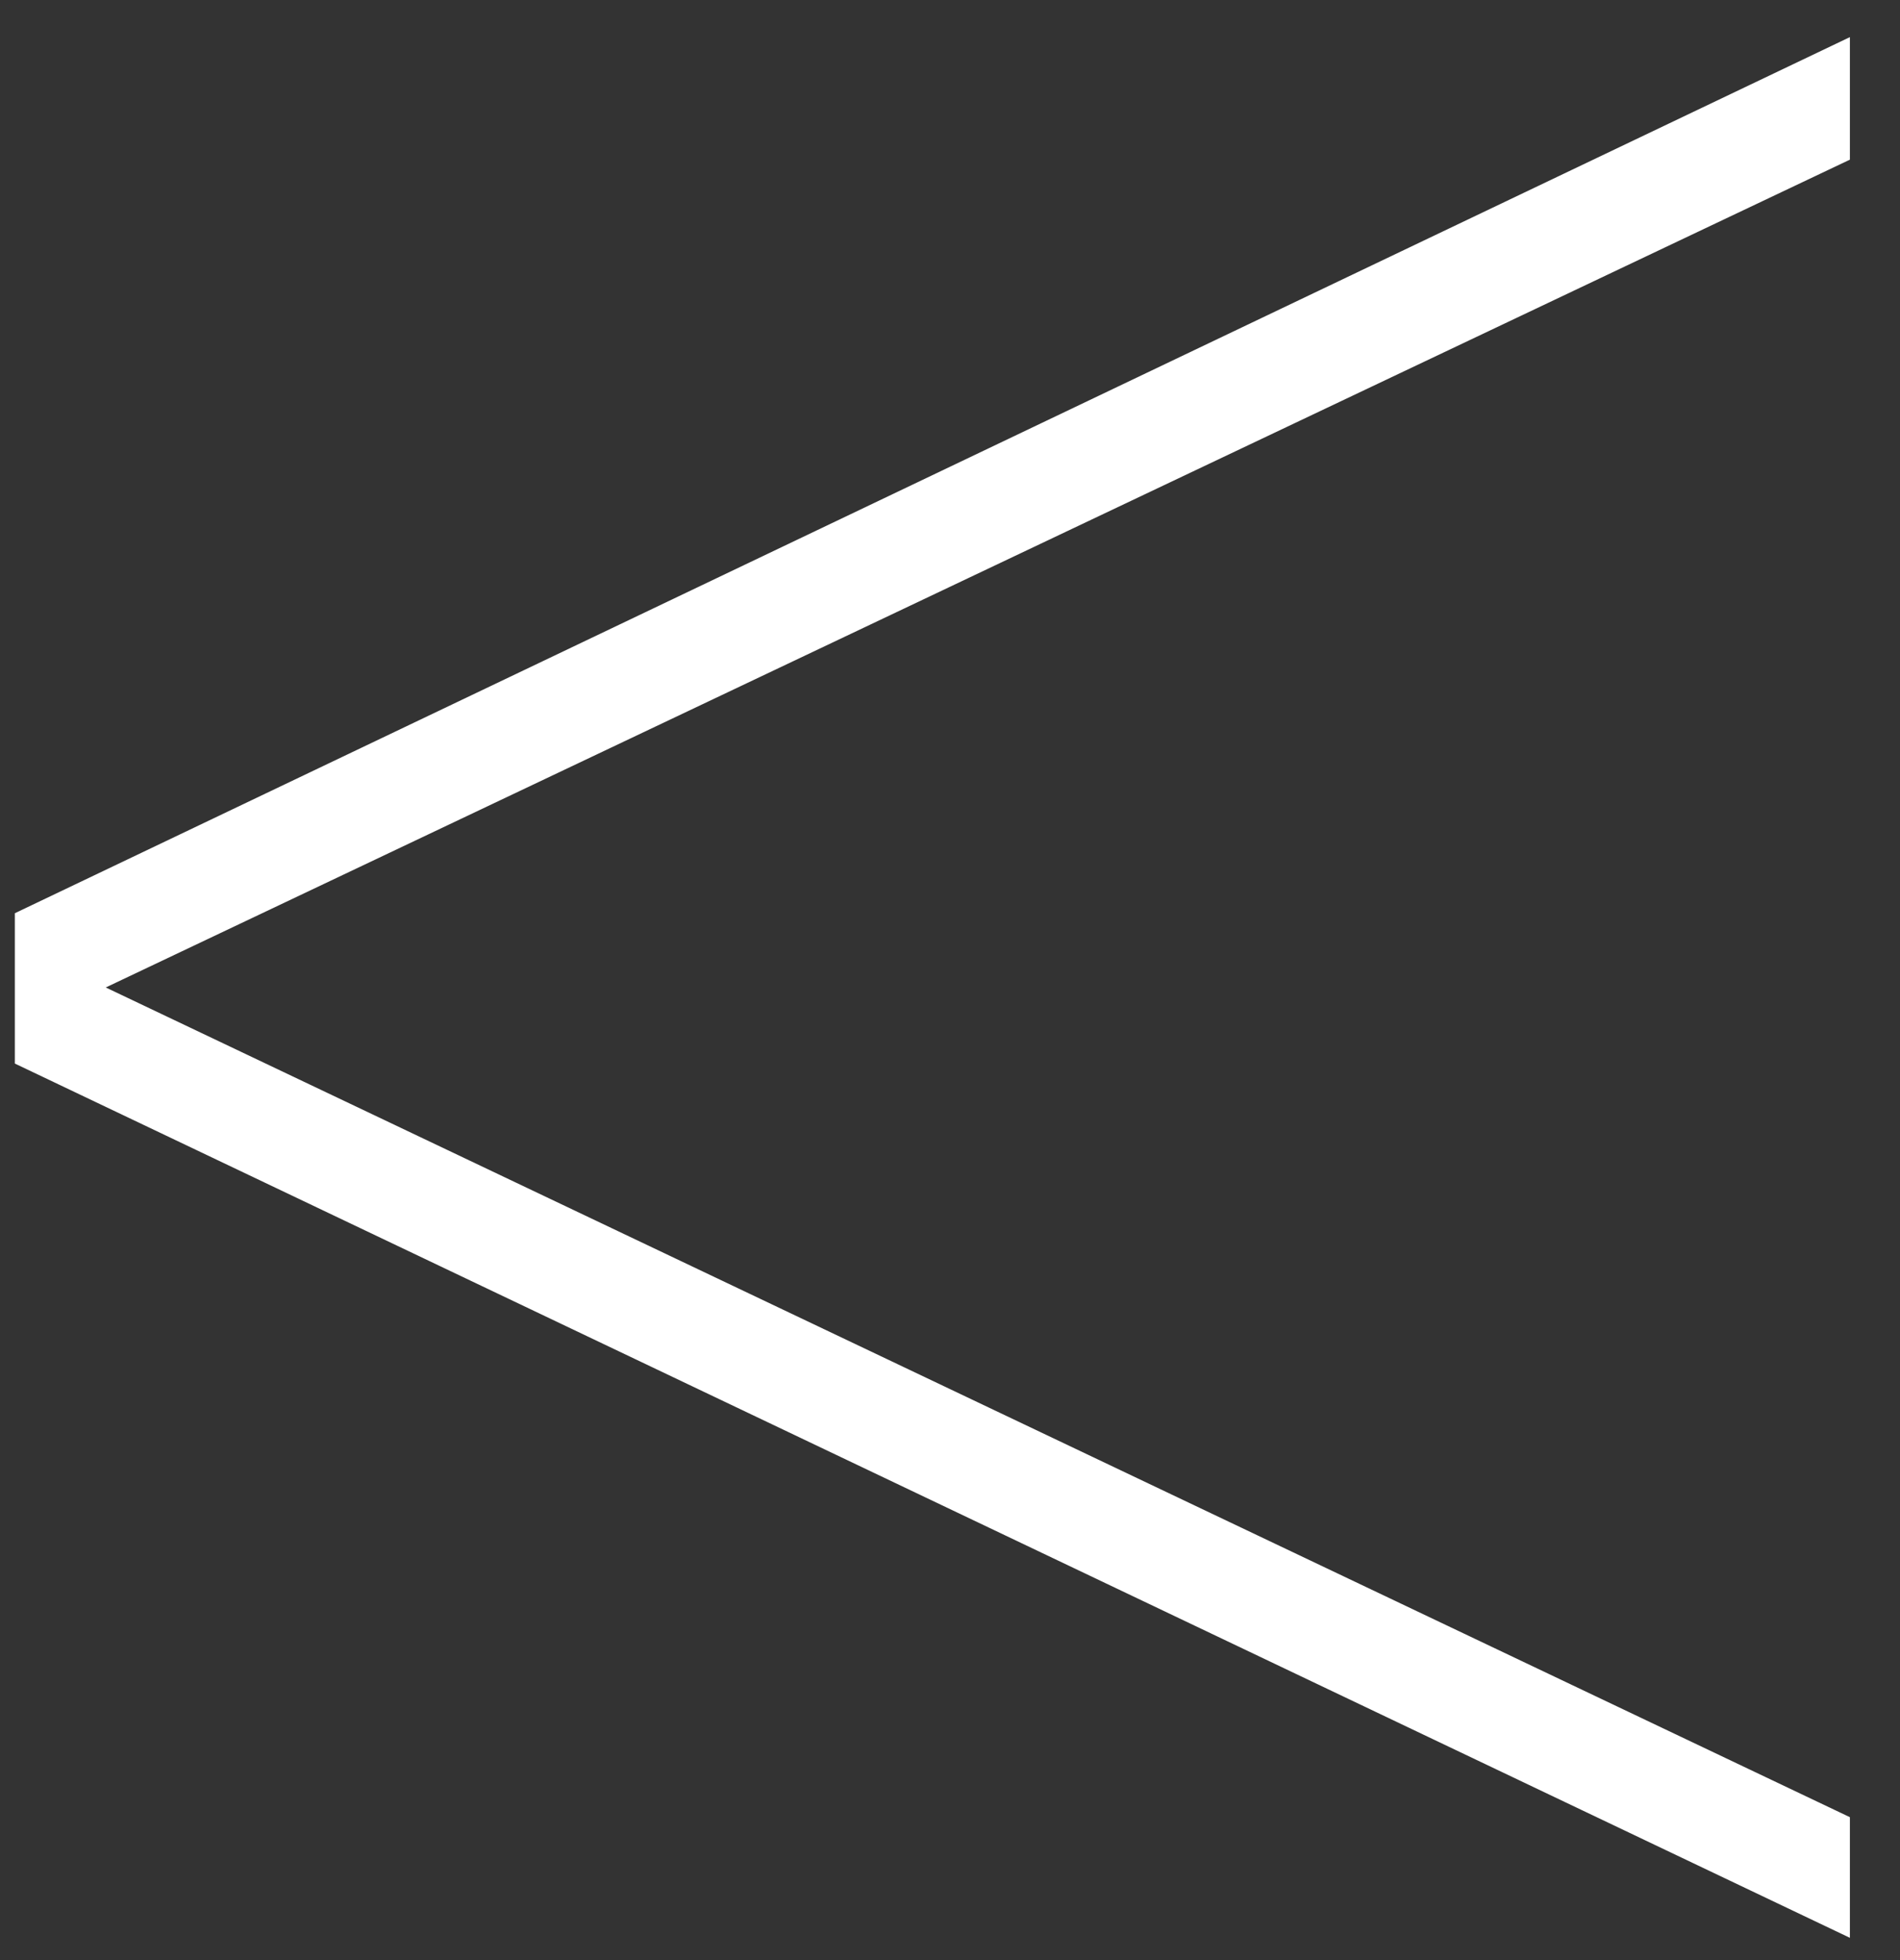 <svg width="32" height="33" viewBox="0 0 32 33" fill="none" xmlns="http://www.w3.org/2000/svg">
<rect x="0" y="0" width="32" height="33" fill="#333333" stroke="none"/>
<path d="M31.156 32.625L0.25 17.906V15.375L31.156 0.625V2.688L1.781 16.625L31.156 30.594V32.625Z" fill="white"/>
</svg>
